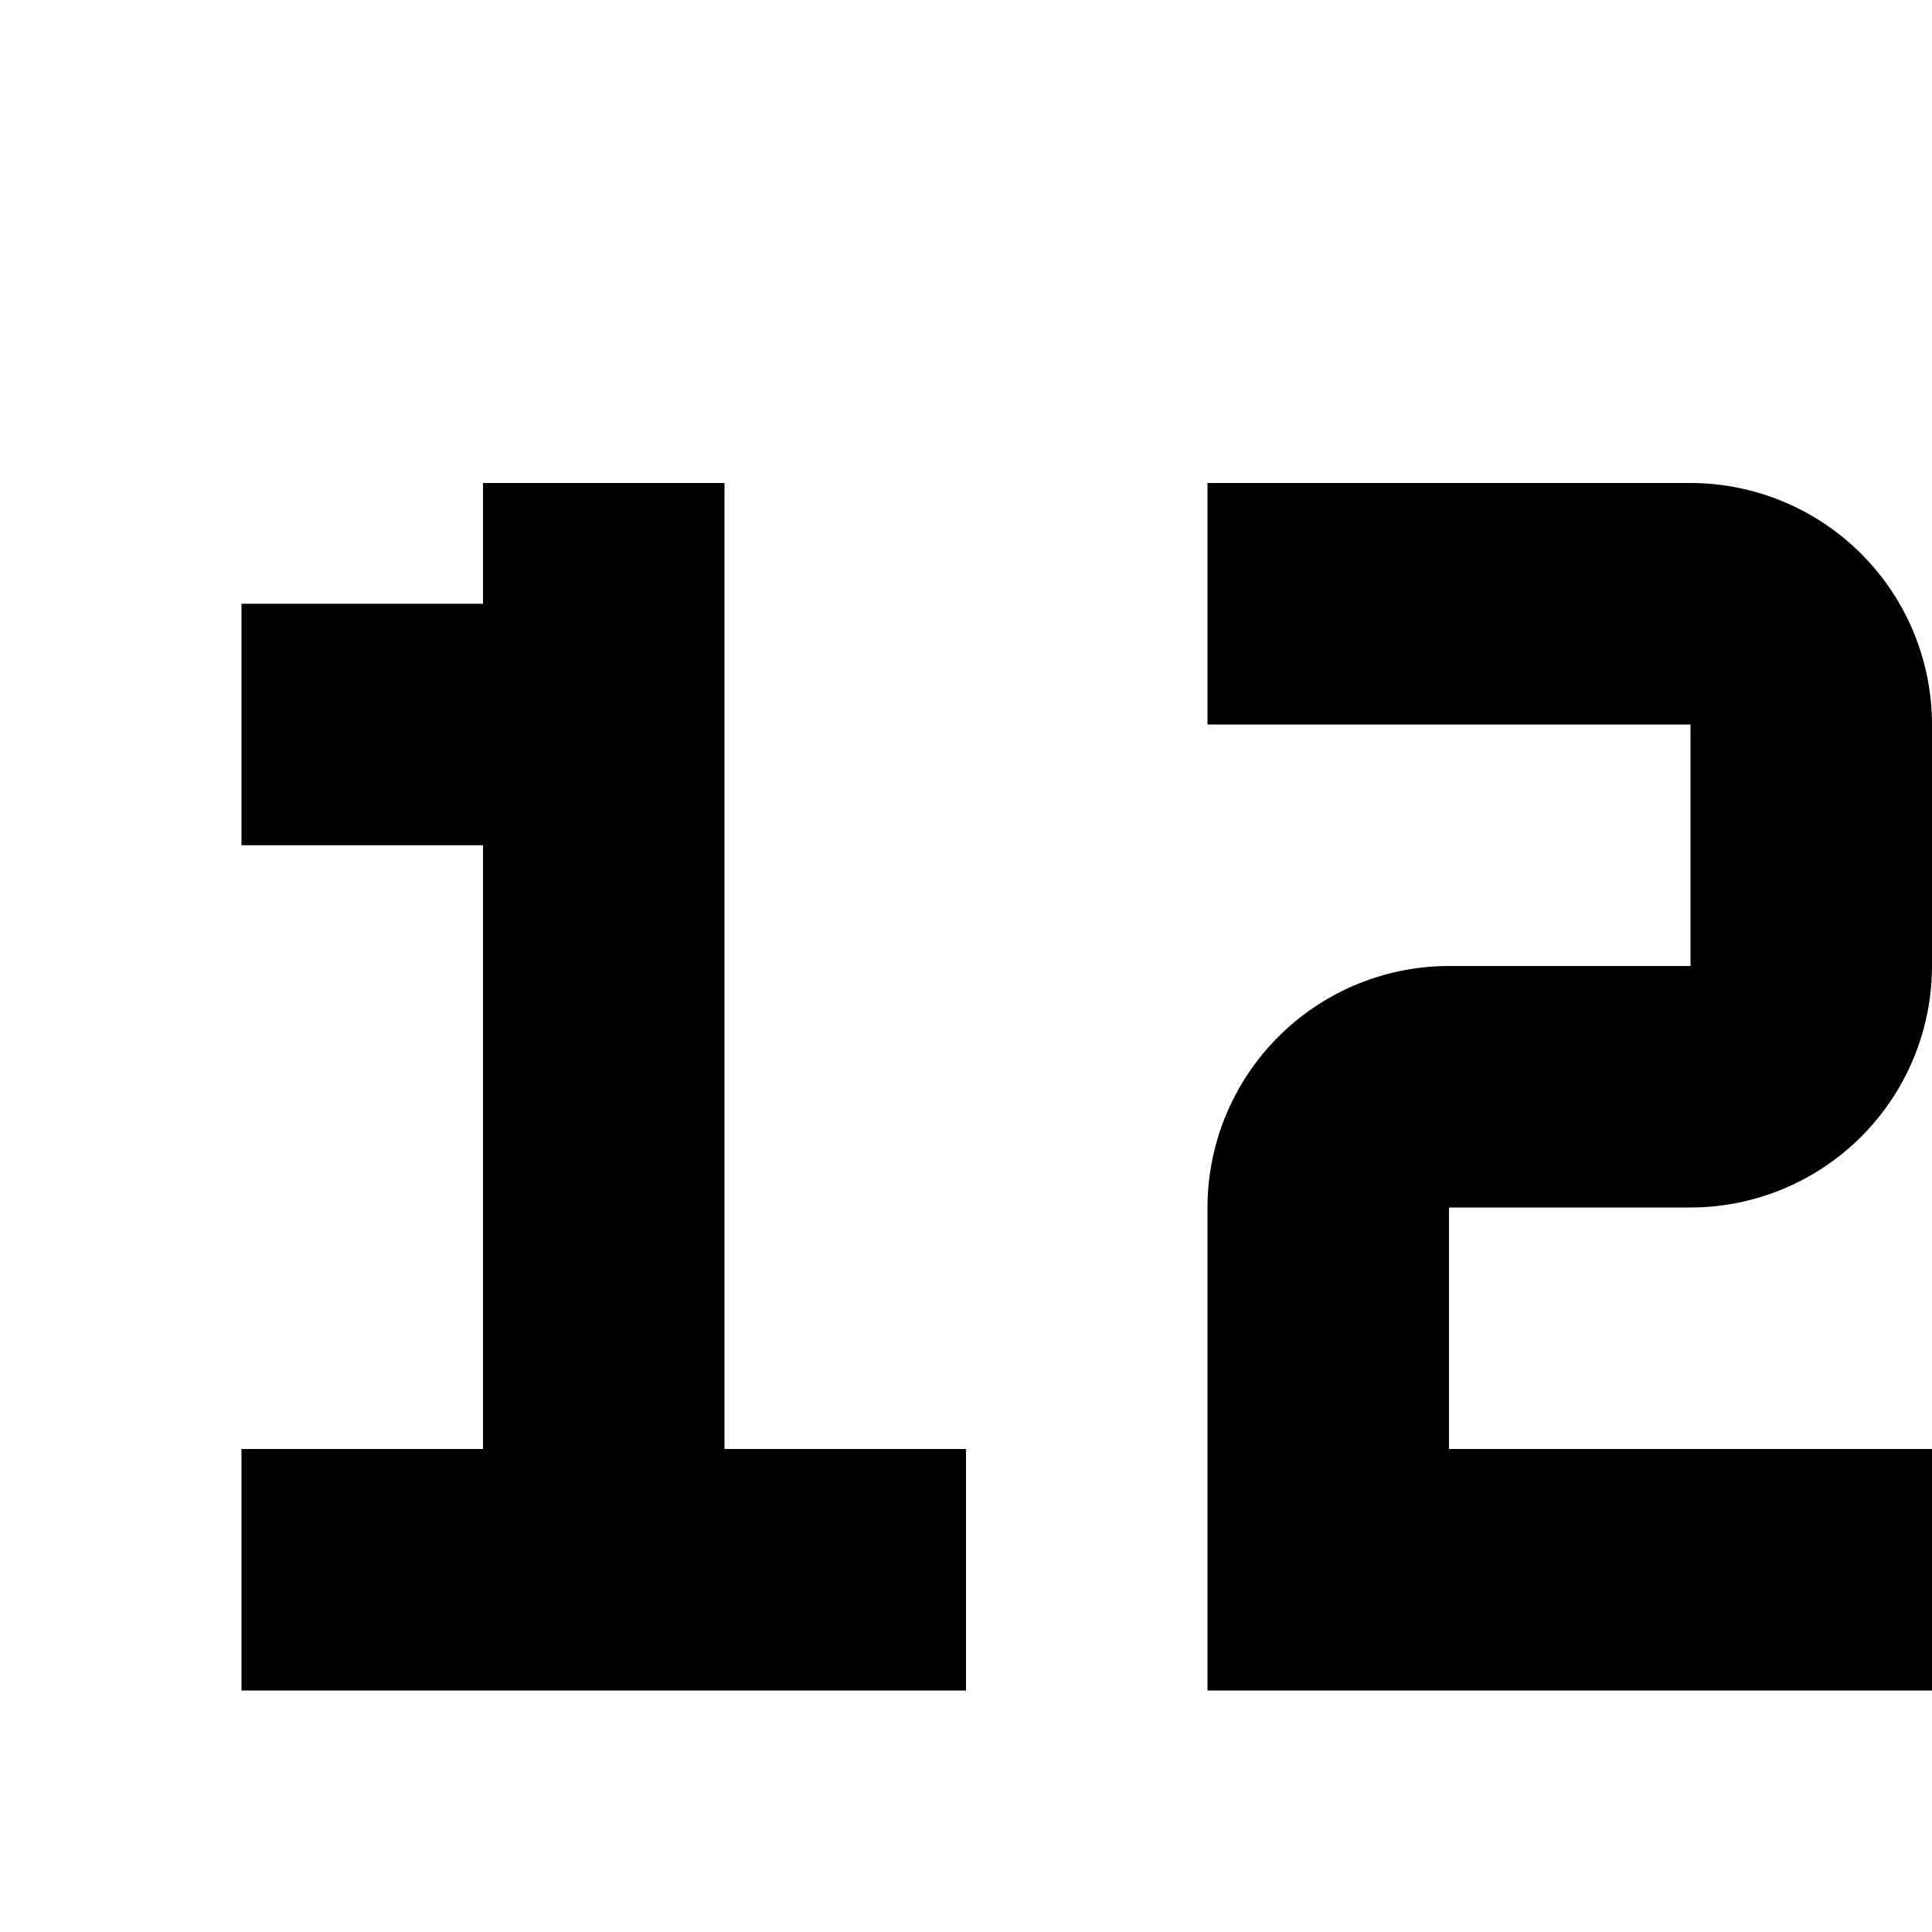 <svg xmlns="http://www.w3.org/2000/svg" viewBox="0 0 16 16"><path d="M7.667 27.503L2 22.448l1.331-1.493 5.641 5.032 7.691-7.445a1.928 1.928 0 012.674-.008L22.96 21.998l5.579-5.973L30 17.39l-5.581 5.976a1.996 1.996 0 01-2.838.08l-3.576-3.419-7.666 7.421A1.963 1.963 0 017.667 27.503zM30 11L26 11 28 8 30 11zM22 4H18V6h4V8H19v2h3v2H18v2h4a2.003 2.003 0 002-2V6A2.002 2.002 0 0022 4zM16 14H10V10a2.002 2.002 0 012-2h2V6H10V4h4a2.002 2.002 0 012 2V8a2.002 2.002 0 01-2 2H12v2h4zM6 12L6 4 4 4 4 5 2 5 2 7 4 7 4 12 2 12 2 14 8 14 8 12 6 12z"/></svg>